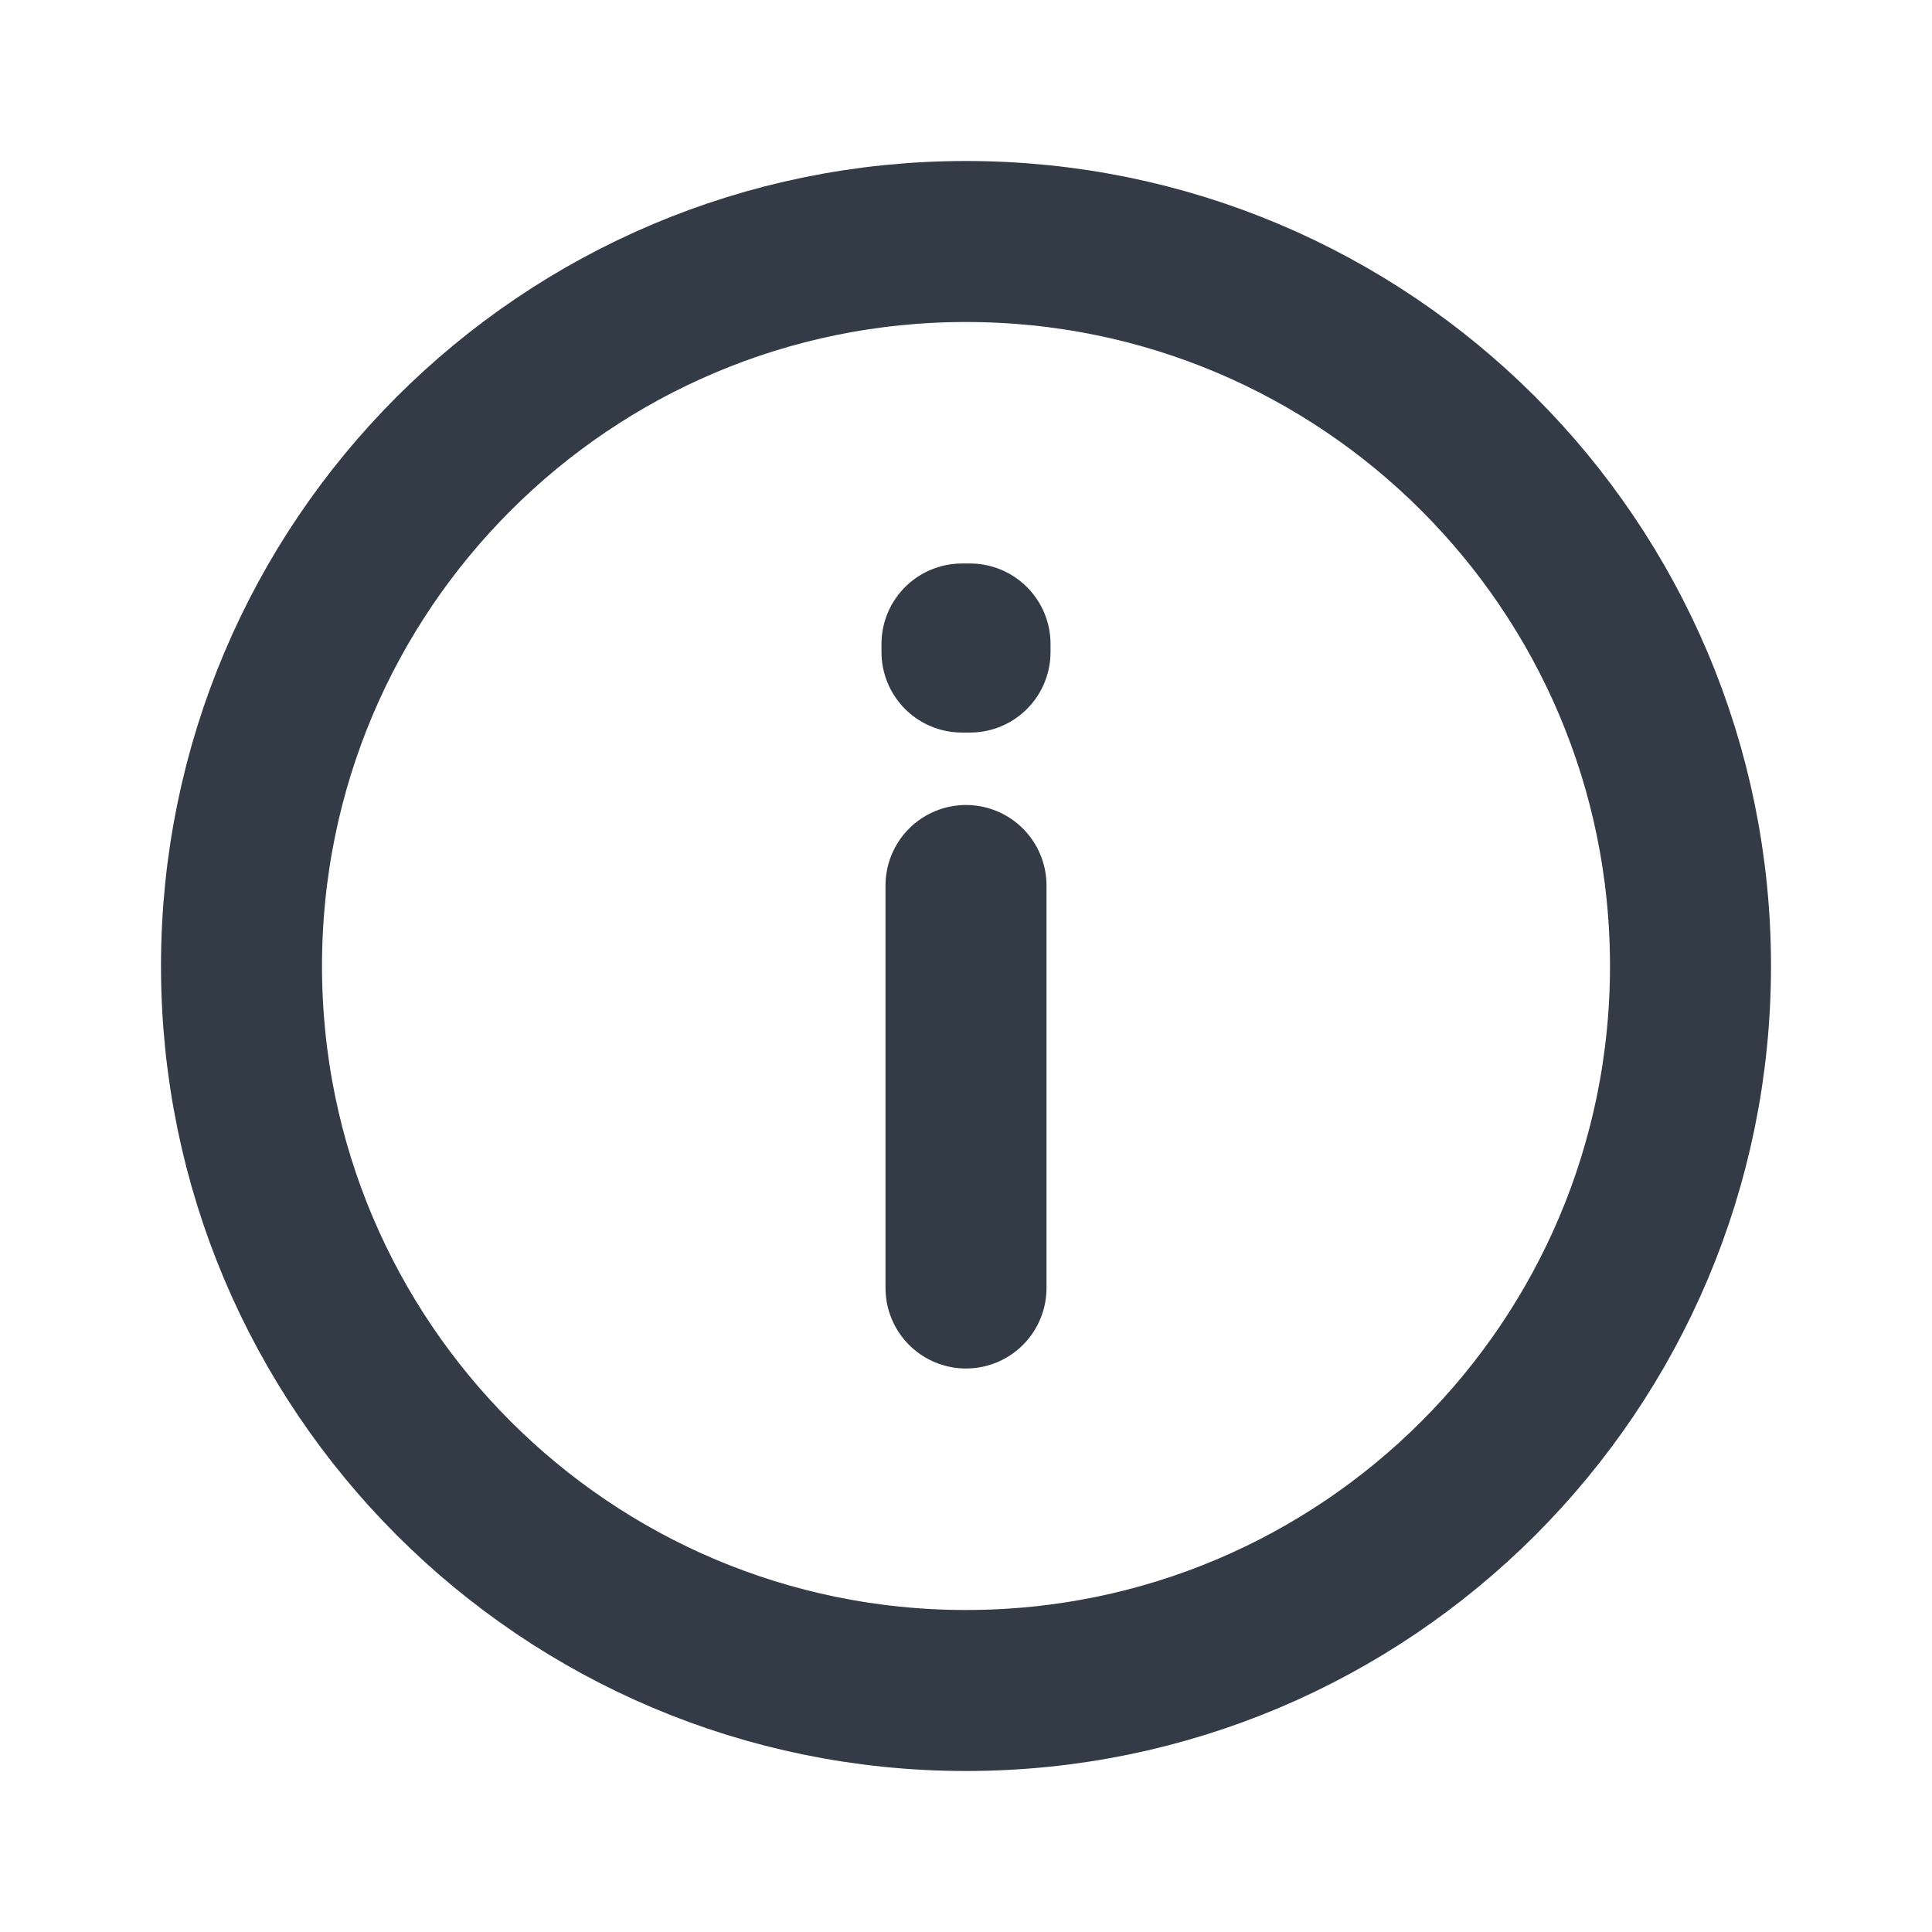 <svg width="24" height="24" viewBox="0 0 24 24" fill="none" xmlns="http://www.w3.org/2000/svg">
<path d="M12 21C16.971 21 21 16.971 21 12C21 7.029 16.971 3 12 3C7.029 3 3 7.029 3 12C3 16.971 7.029 21 12 21Z" stroke="#333B47" stroke-width="2" stroke-linecap="round" stroke-linejoin="round"/>
<path d="M12 11V16" stroke="#333B47" stroke-width="2" stroke-linecap="round" stroke-linejoin="round"/>
<path d="M11.95 8H12.05V8.1H11.95V8Z" stroke="#333B47" stroke-width="2" stroke-linecap="round" stroke-linejoin="round"/>
</svg>
